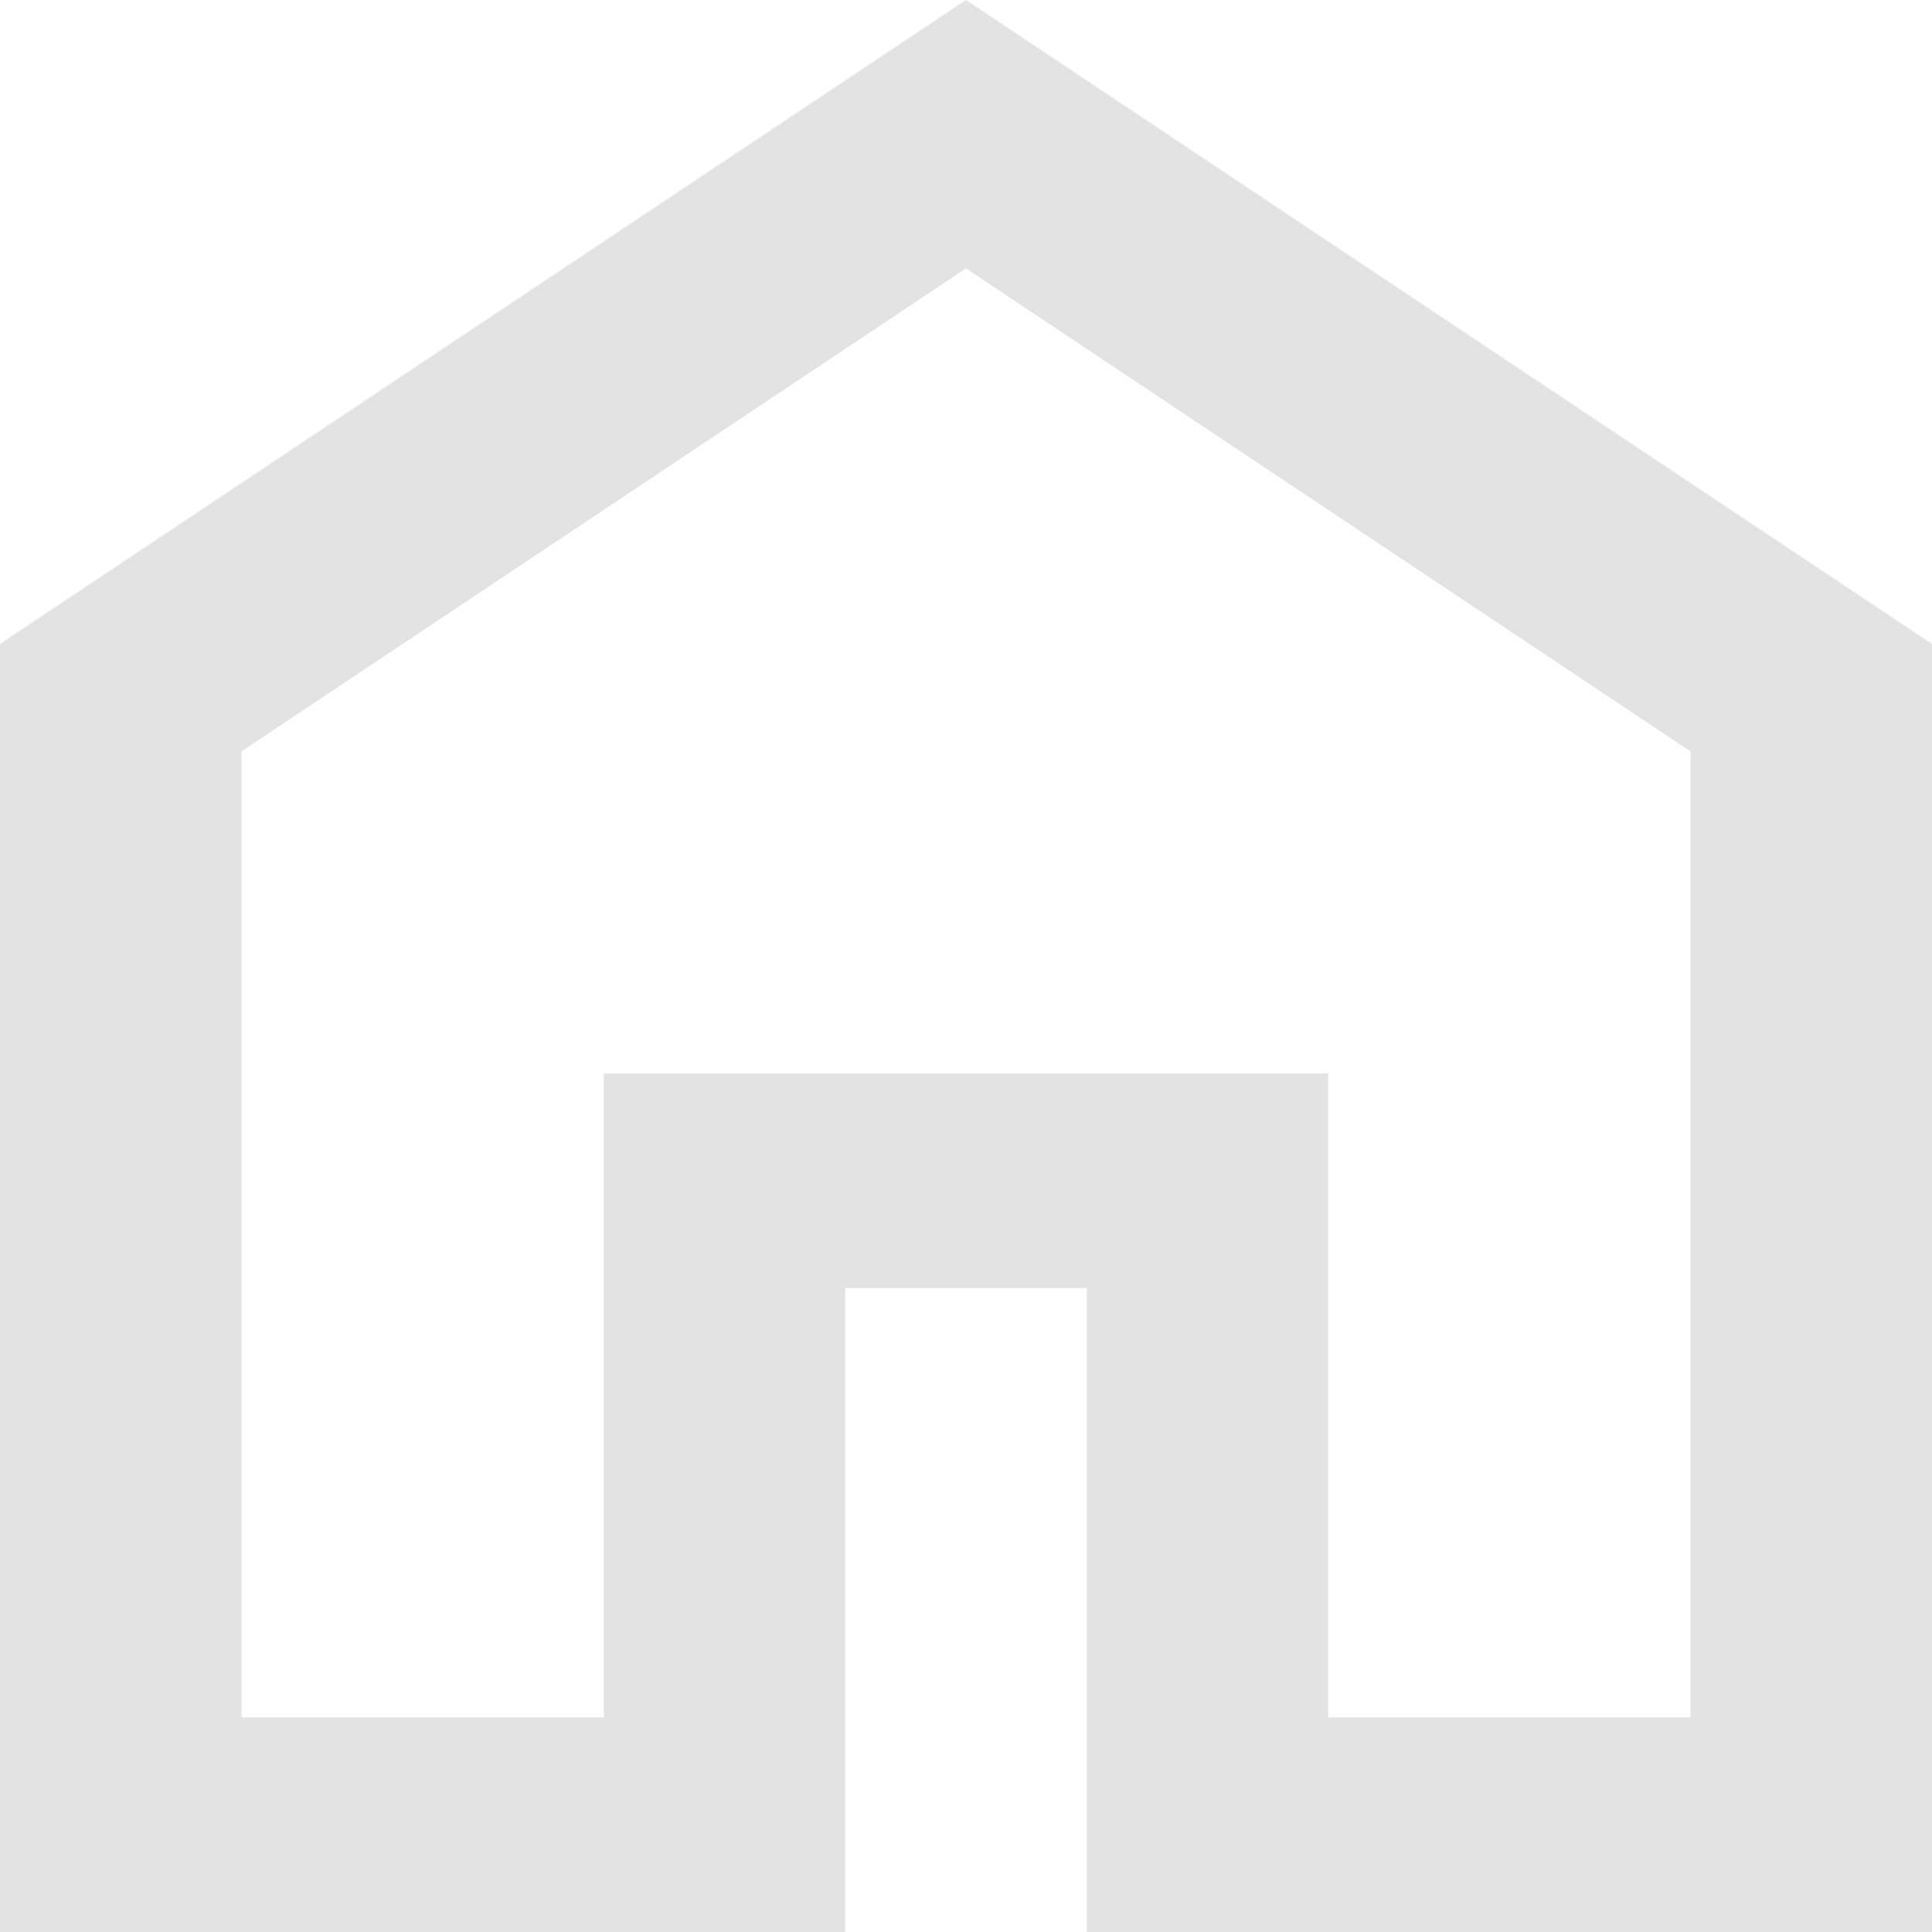 <svg width="39" height="39" viewBox="0 0 39 39" fill="none" xmlns="http://www.w3.org/2000/svg">
<path d="M4.875 34.667H12.188V21.667H26.812V34.667H34.125V15.167L19.5 5.417L4.875 15.167V34.667ZM0 39V13L19.5 0L39 13V39H21.938V26H17.062V39H0Z" fill="#E3E3E3"/>
</svg>
